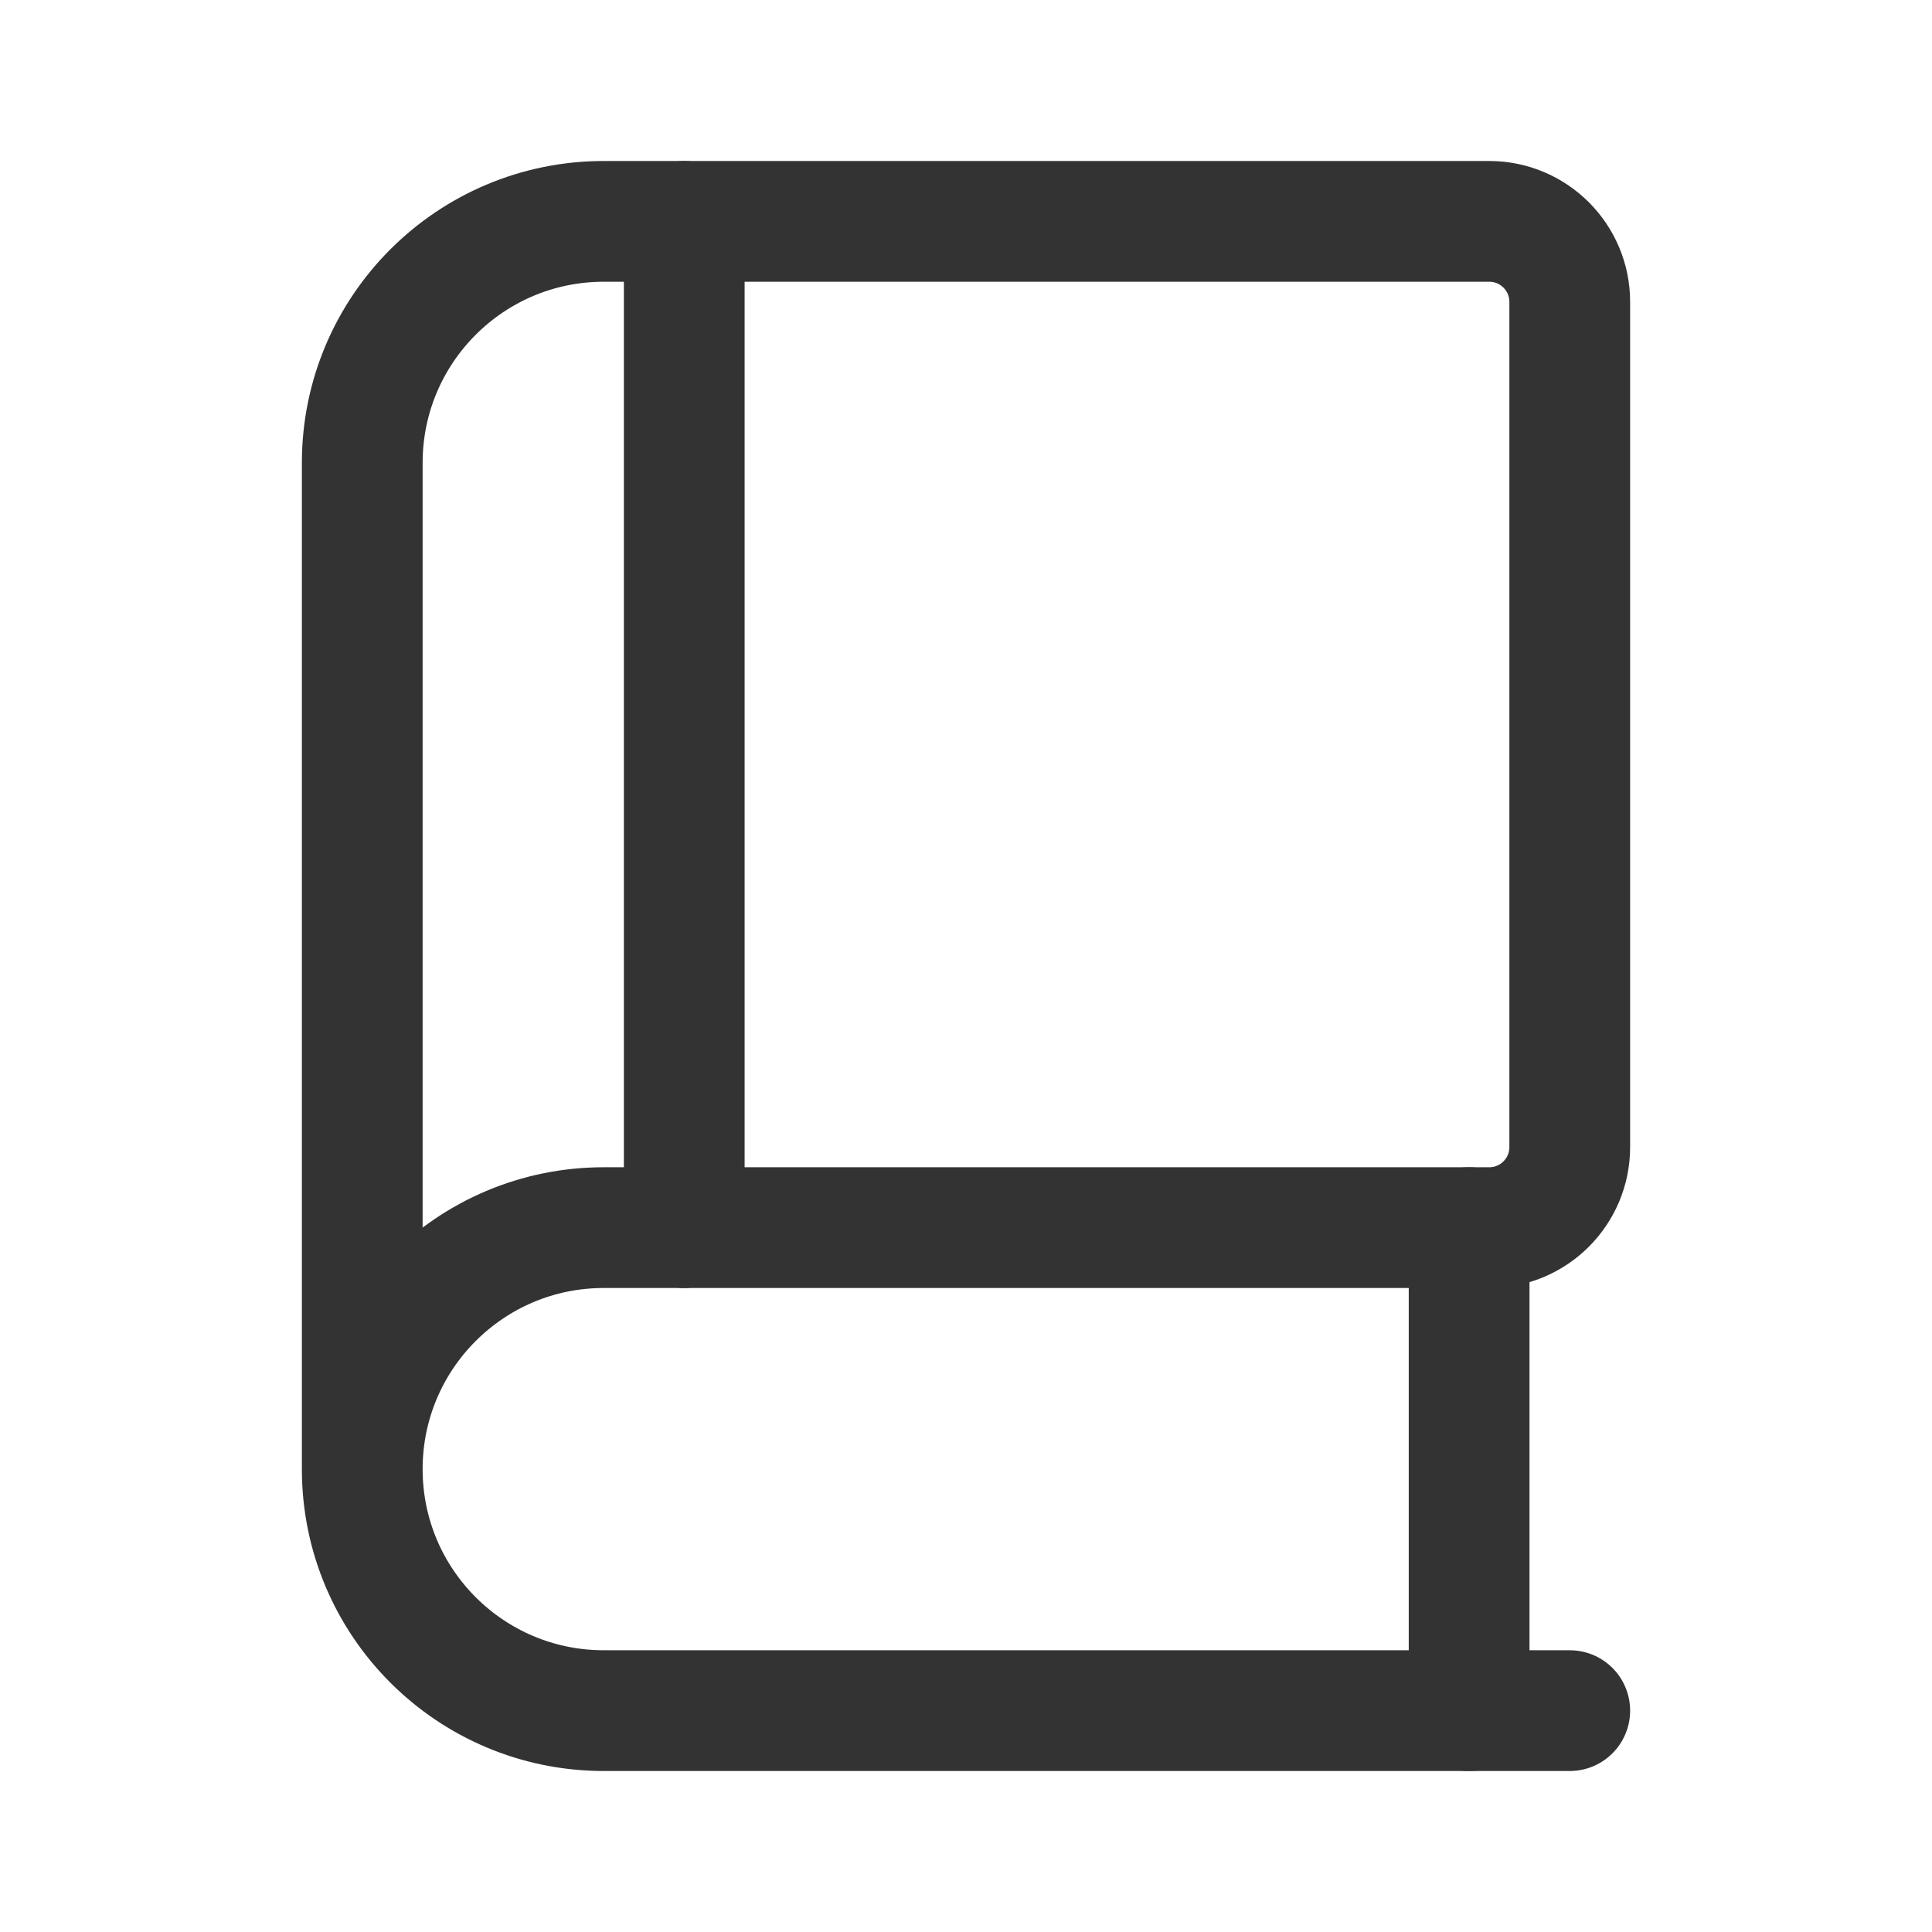 <svg width="24" height="24" viewBox="0 0 24 24" fill="none" xmlns="http://www.w3.org/2000/svg">
<path d="M19.5 21.25H7.5C5.843 21.25 4.5 19.907 4.5 18.25M4.5 18.25V5.75C4.5 4.093 5.843 2.75 7.5 2.75H18.5C19.052 2.75 19.5 3.198 19.5 3.75V14.25C19.5 14.802 19.052 15.25 18.5 15.25H7.5C5.843 15.25 4.5 16.593 4.5 18.25Z" stroke="#333333" stroke-width="1.5" stroke-linecap="round"/>
<path d="M18.25 15.25V21.25" stroke="#333333" stroke-width="1.5" stroke-linecap="round"/>
<path d="M8.5 2.75V15.25" stroke="#333333" stroke-width="1.5" stroke-linecap="round"/>
</svg>
